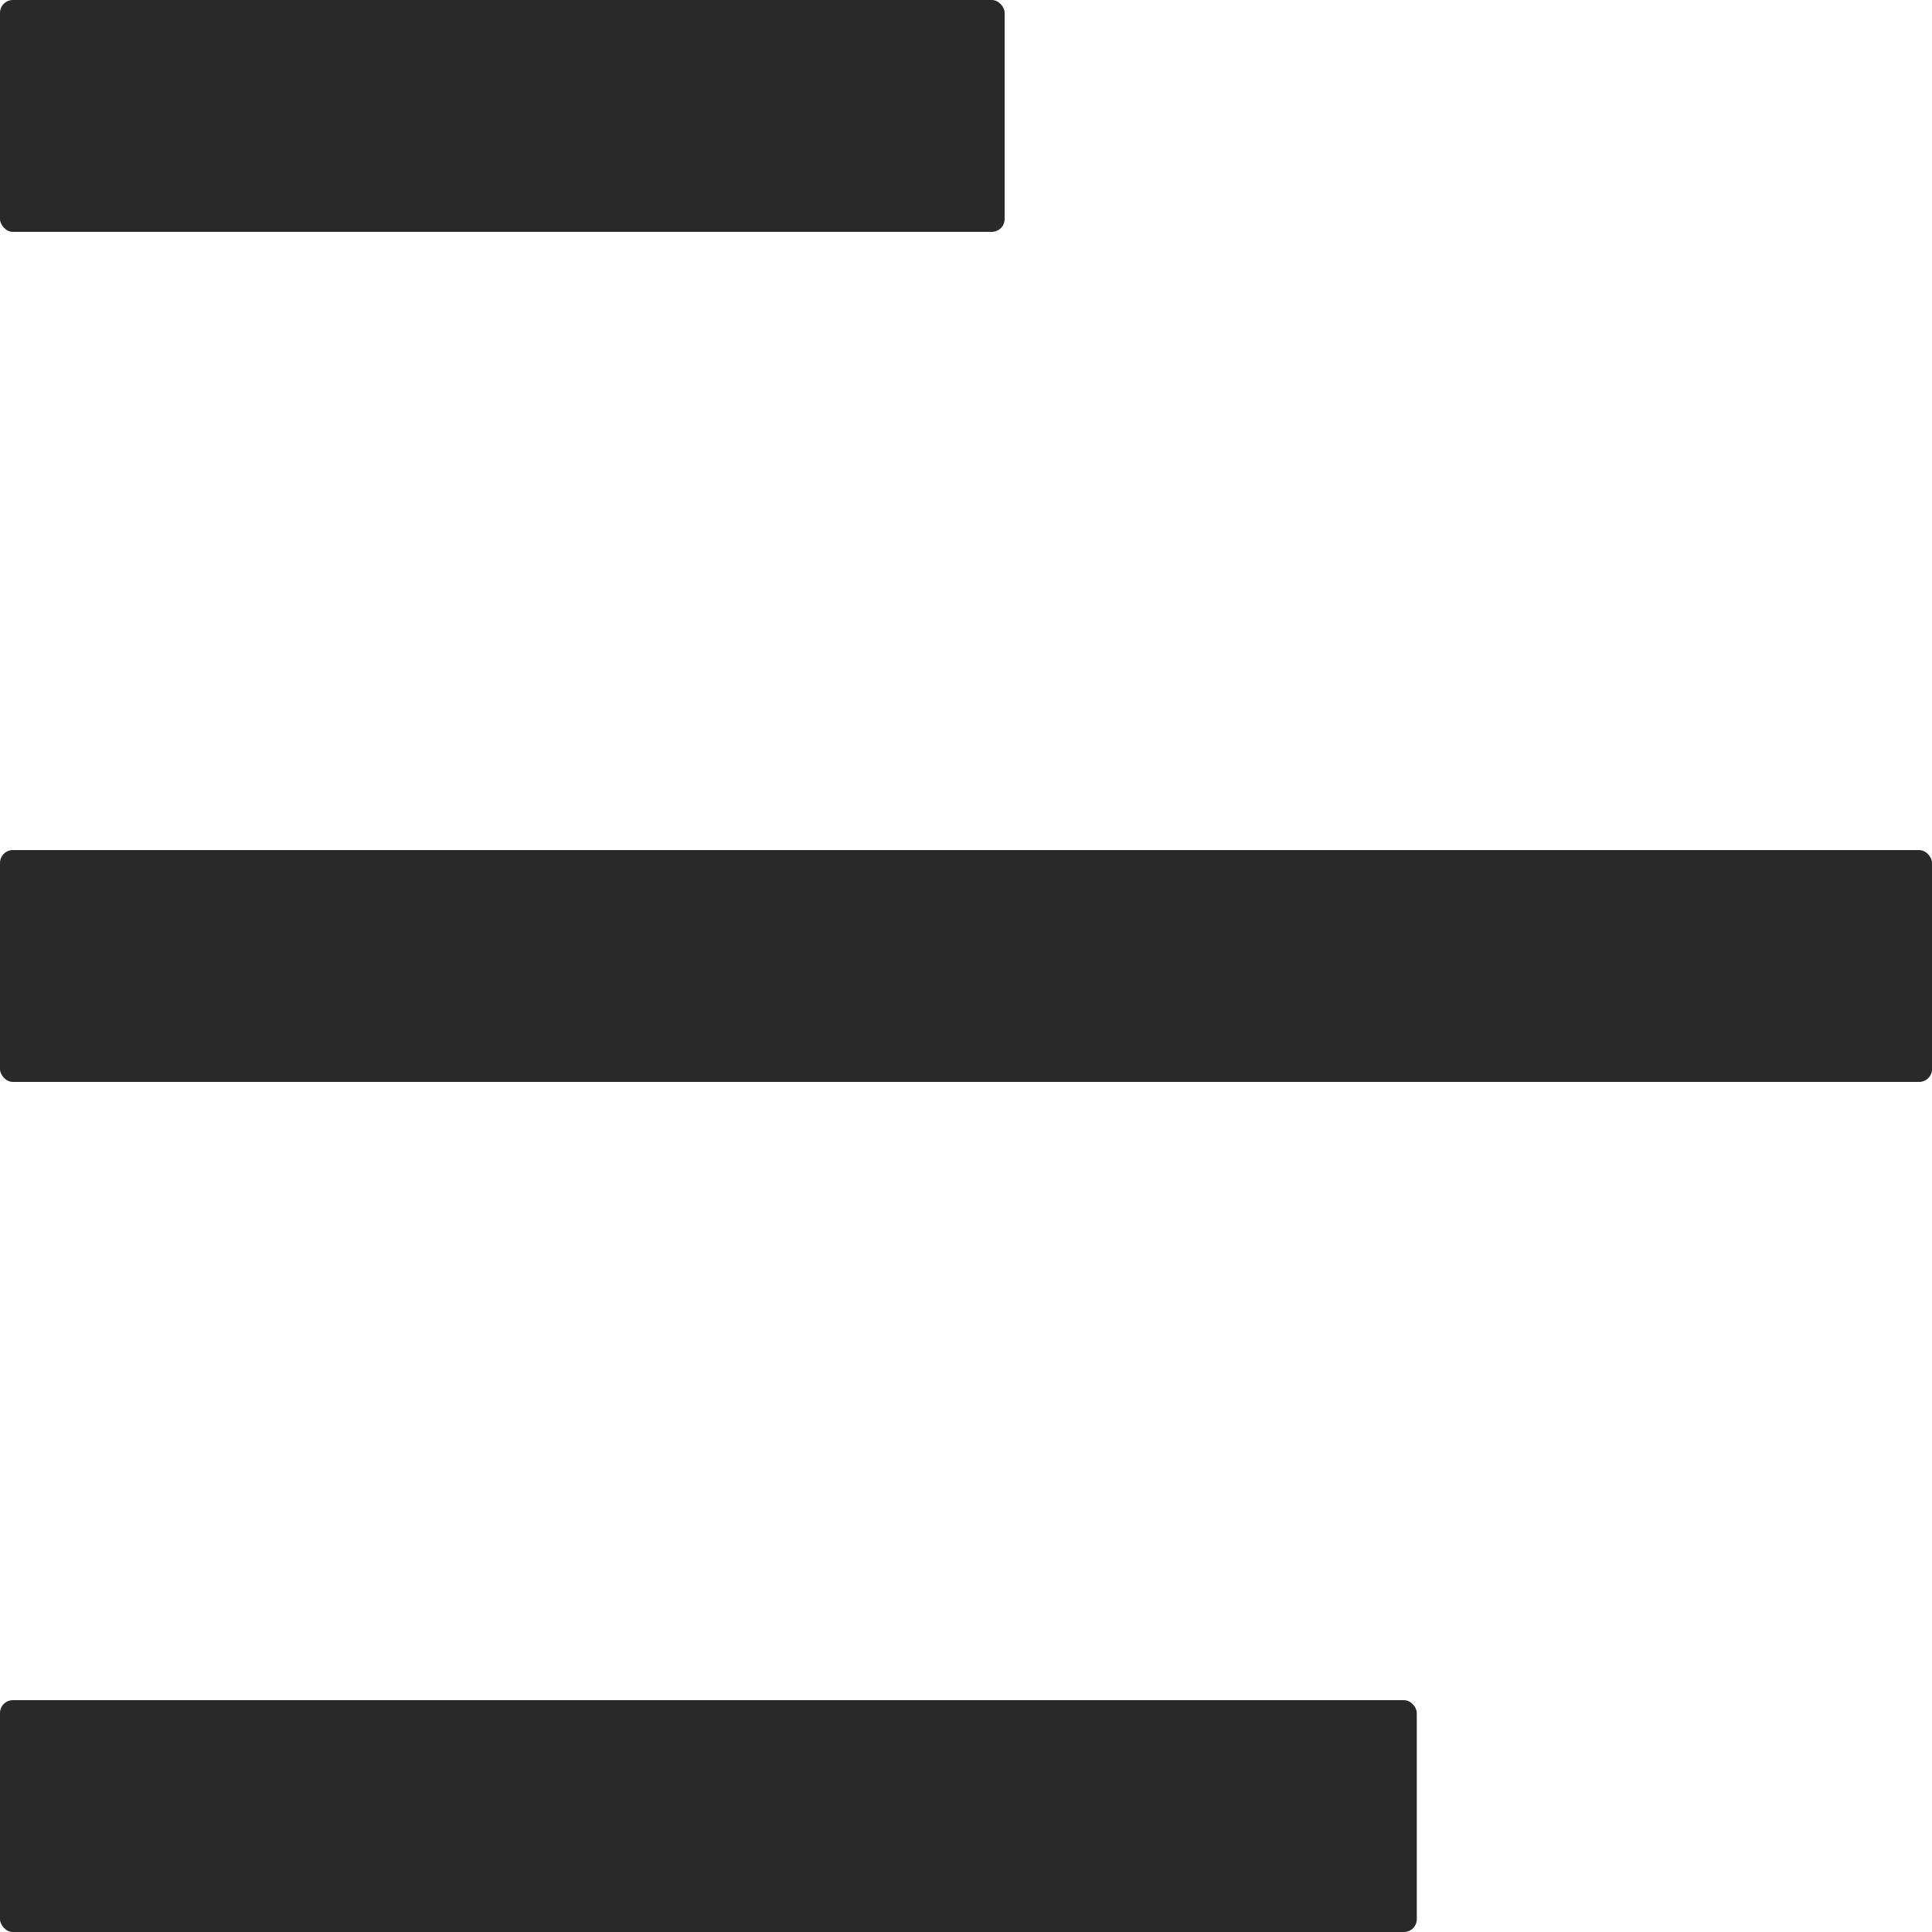 <svg width="15" height="15" viewBox="0 0 15 15" fill="none" xmlns="http://www.w3.org/2000/svg">
<rect width="7.8" height="1.8" rx="0.1" fill="#292929"/>
<rect y="6.6" width="15" height="1.8" rx="0.1" fill="#292929"/>
<rect y="13.2" width="11" height="1.8" rx="0.1" fill="#292929"/>
</svg>
